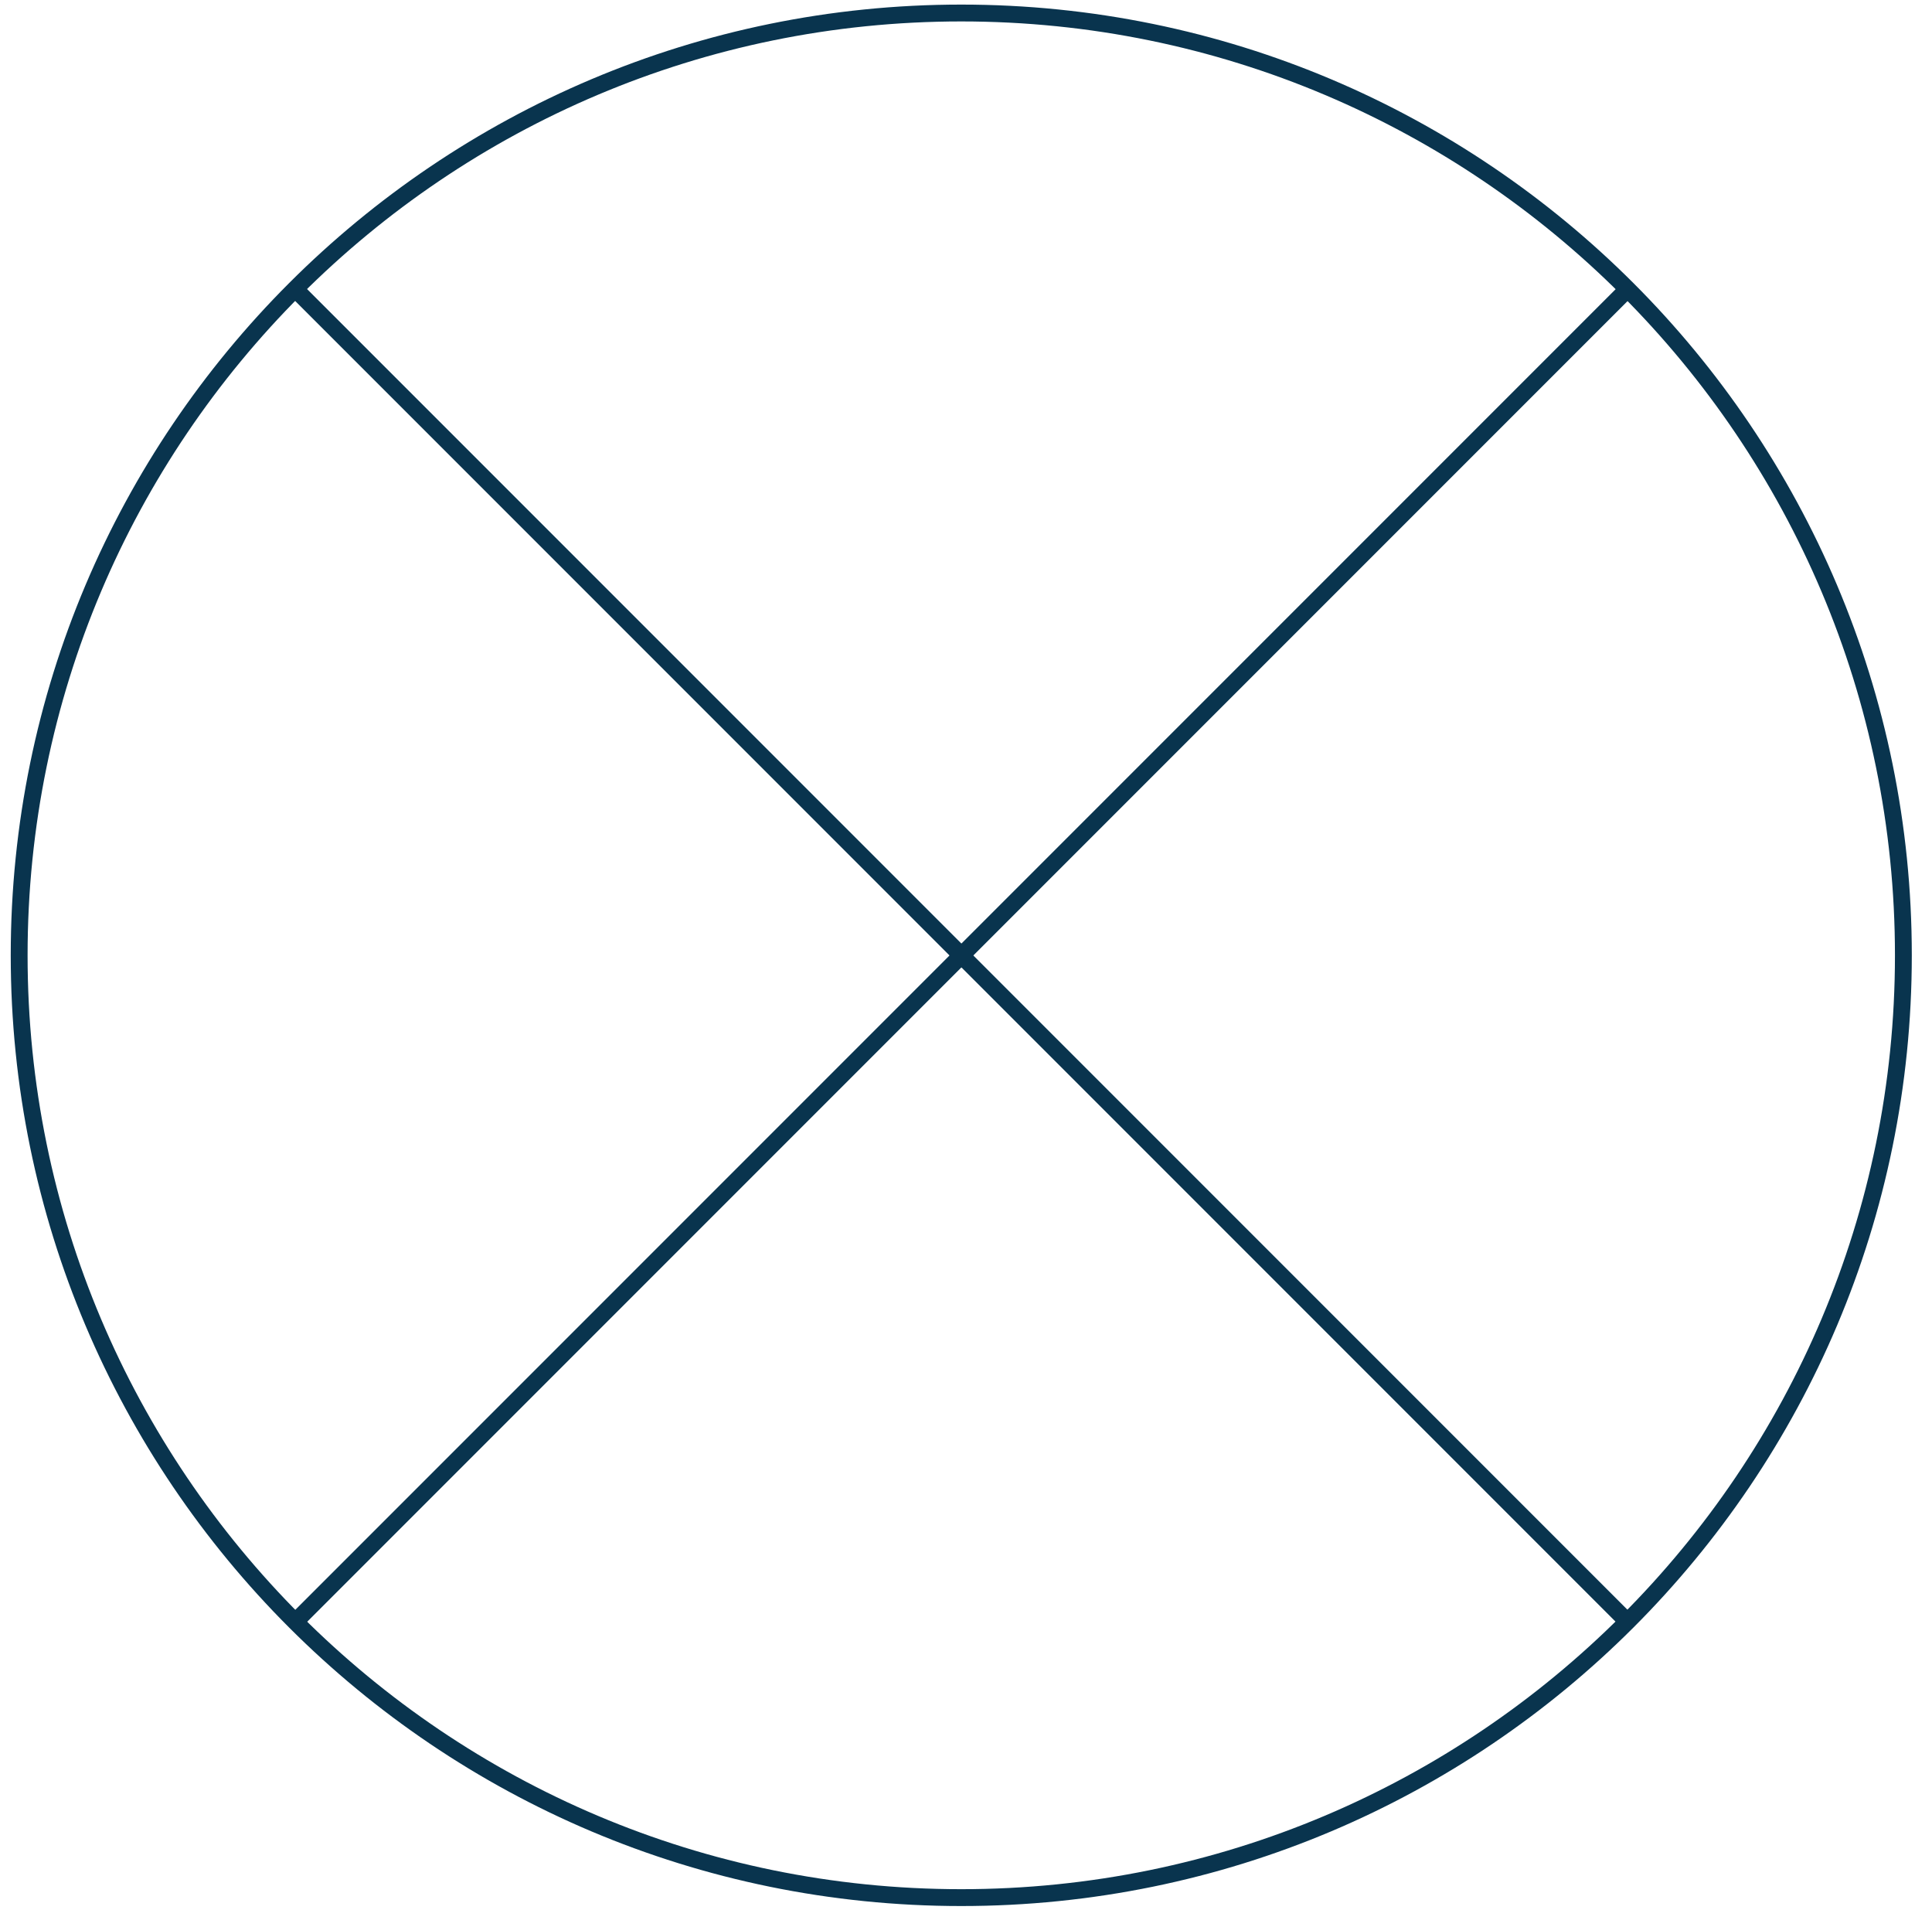 <svg width="86" height="85" viewBox="0 0 86 85" fill="none" xmlns="http://www.w3.org/2000/svg">
<path d="M13.268 72.05L72.324 12.994" stroke="#09344E" stroke-width="0.75" stroke-miterlimit="10"/>
<path d="M13.268 12.994L72.324 72.05" stroke="#09344E" stroke-width="0.75" stroke-miterlimit="10"/>
<path d="M42.789 84.451C65.95 84.451 84.726 65.676 84.726 42.515C84.726 19.354 65.95 0.579 42.789 0.579C19.629 0.579 0.853 19.354 0.853 42.515C0.853 65.676 19.629 84.451 42.789 84.451Z" stroke="#09344E" stroke-width="0.75" stroke-miterlimit="10"/>
</svg>
